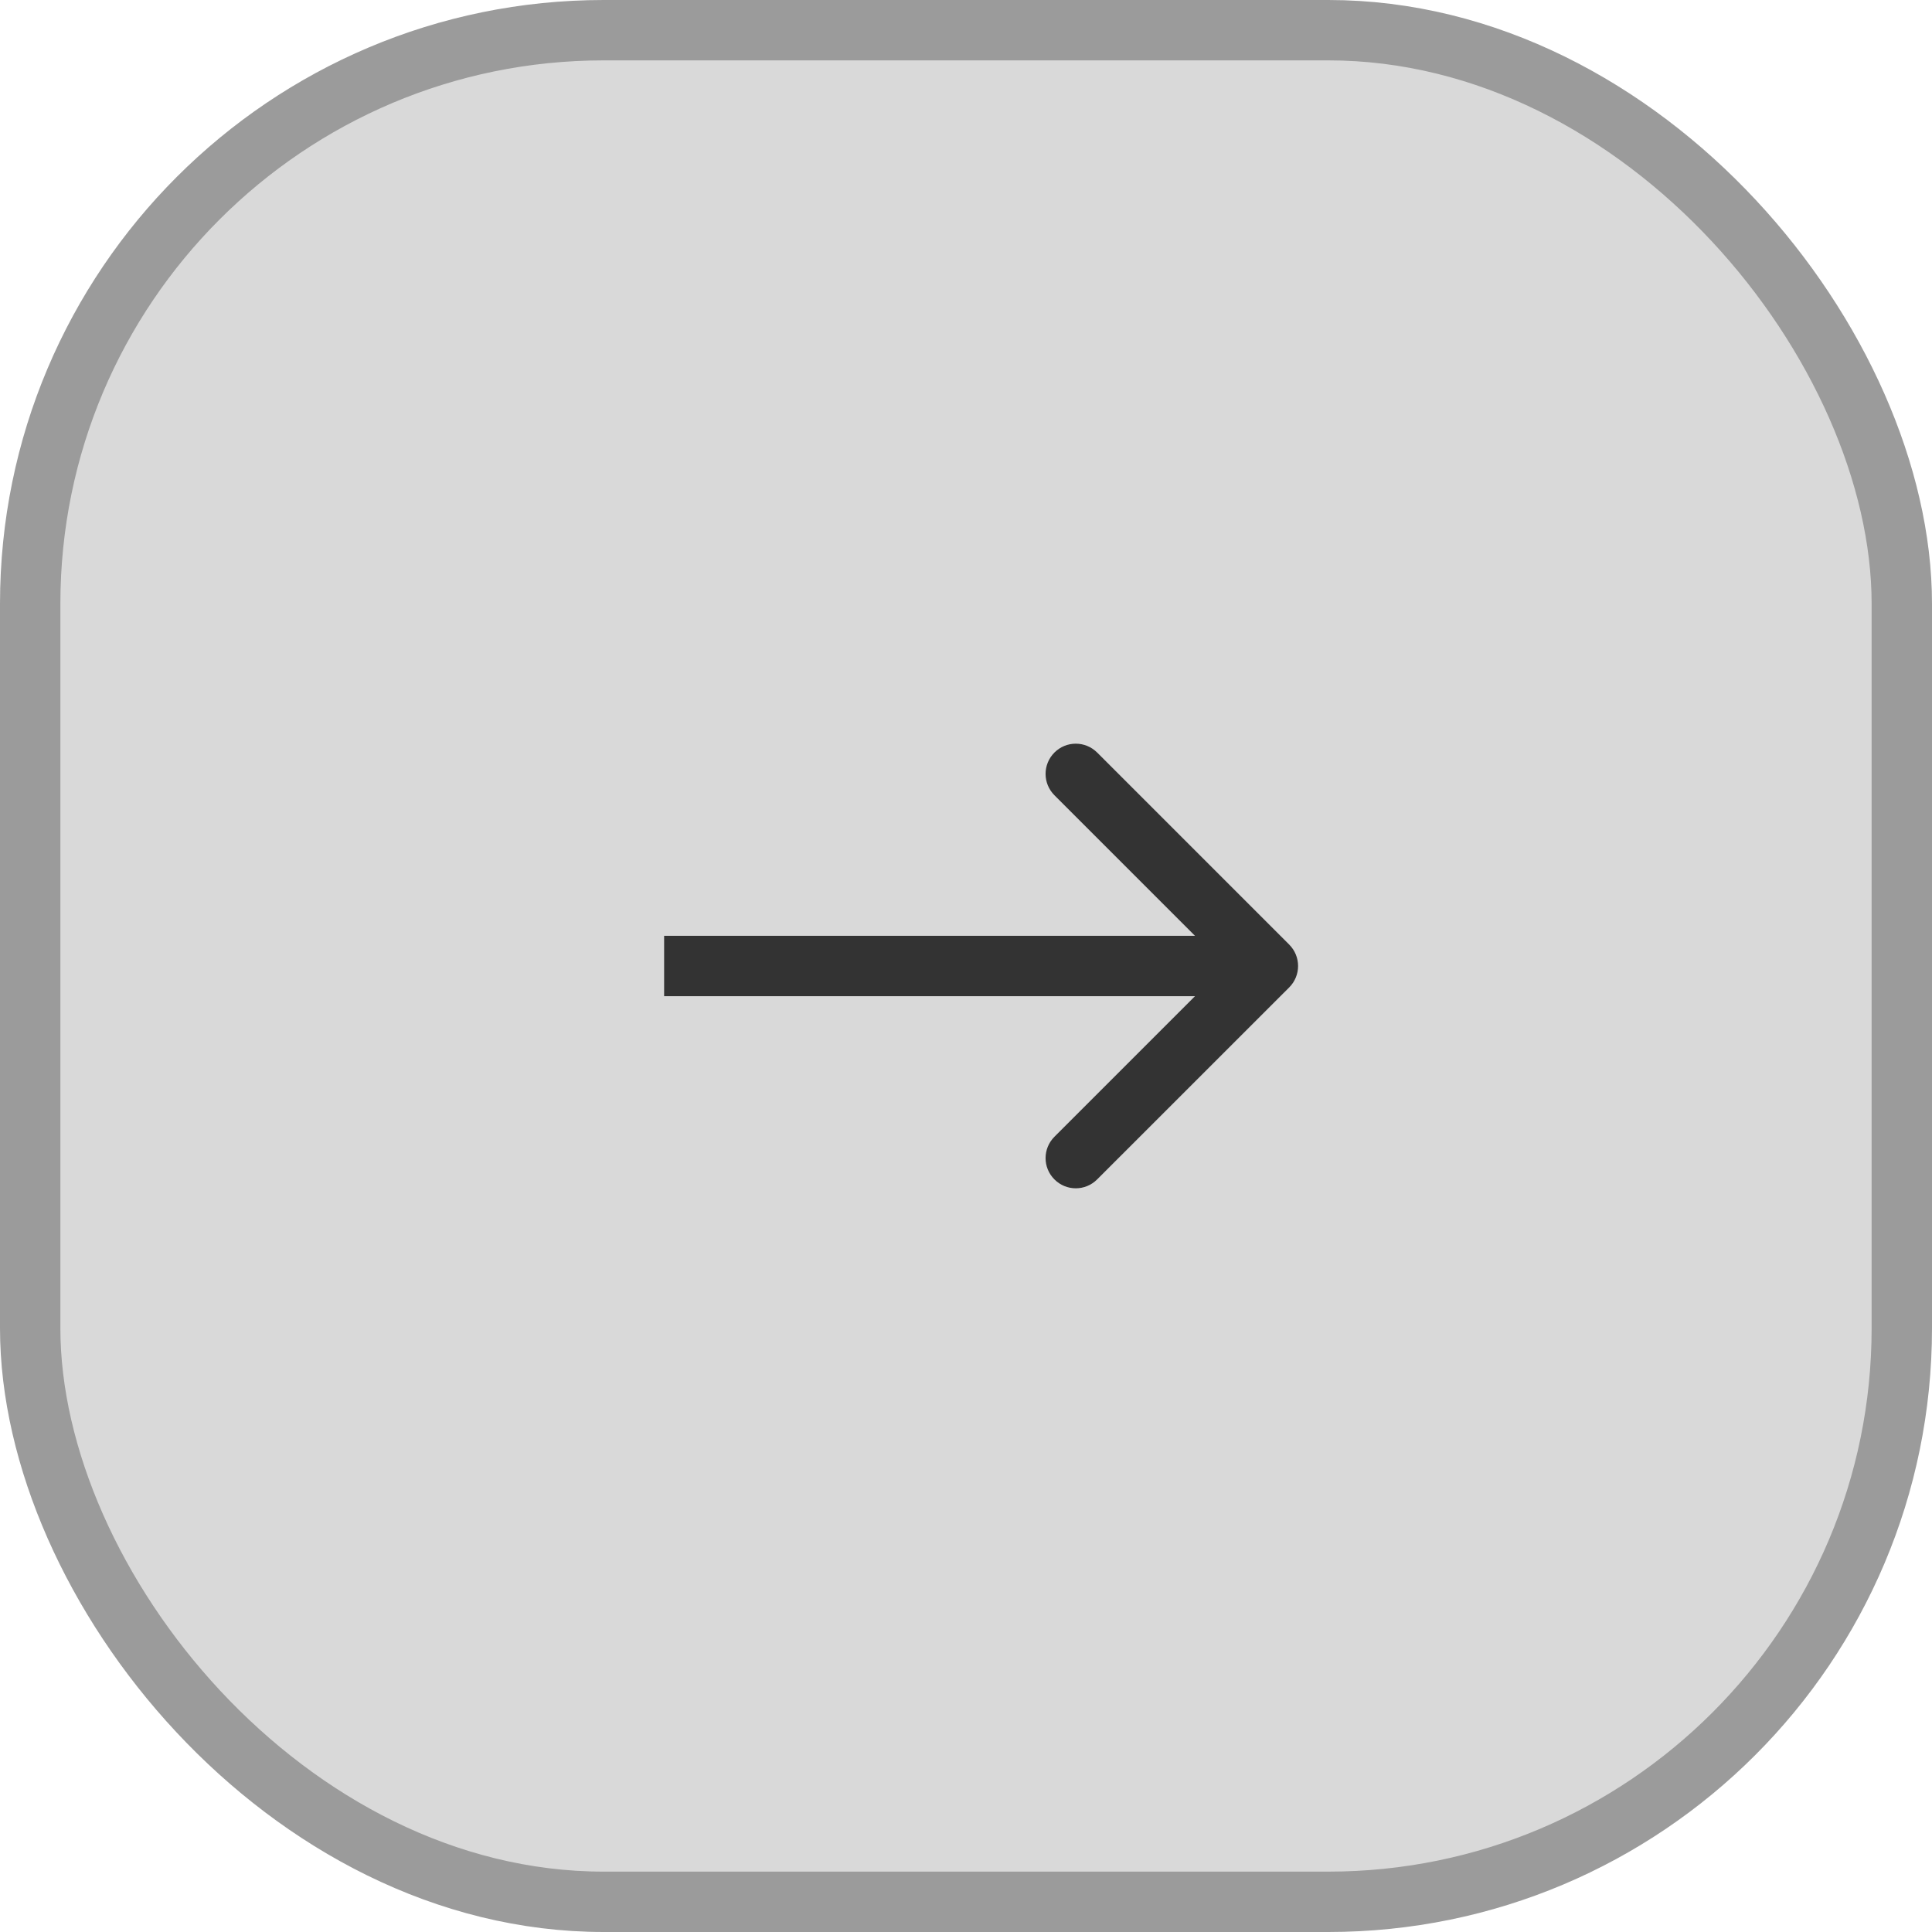<svg width="32" height="32" viewBox="0 0 32 32" fill="none" xmlns="http://www.w3.org/2000/svg">
<rect x="0.5" y="0.5" width="31" height="31" rx="9.5" fill="#D9D9D9" stroke="#9B9B9B"/>
<path d="M21.354 16.354C21.549 16.158 21.549 15.842 21.354 15.646L18.172 12.464C17.976 12.269 17.66 12.269 17.465 12.464C17.269 12.66 17.269 12.976 17.465 13.172L20.293 16L17.465 18.828C17.269 19.024 17.269 19.34 17.465 19.535C17.66 19.731 17.976 19.731 18.172 19.535L21.354 16.354ZM11 16.5H21V15.5H11V16.5Z" fill="#333333"/>
</svg>
